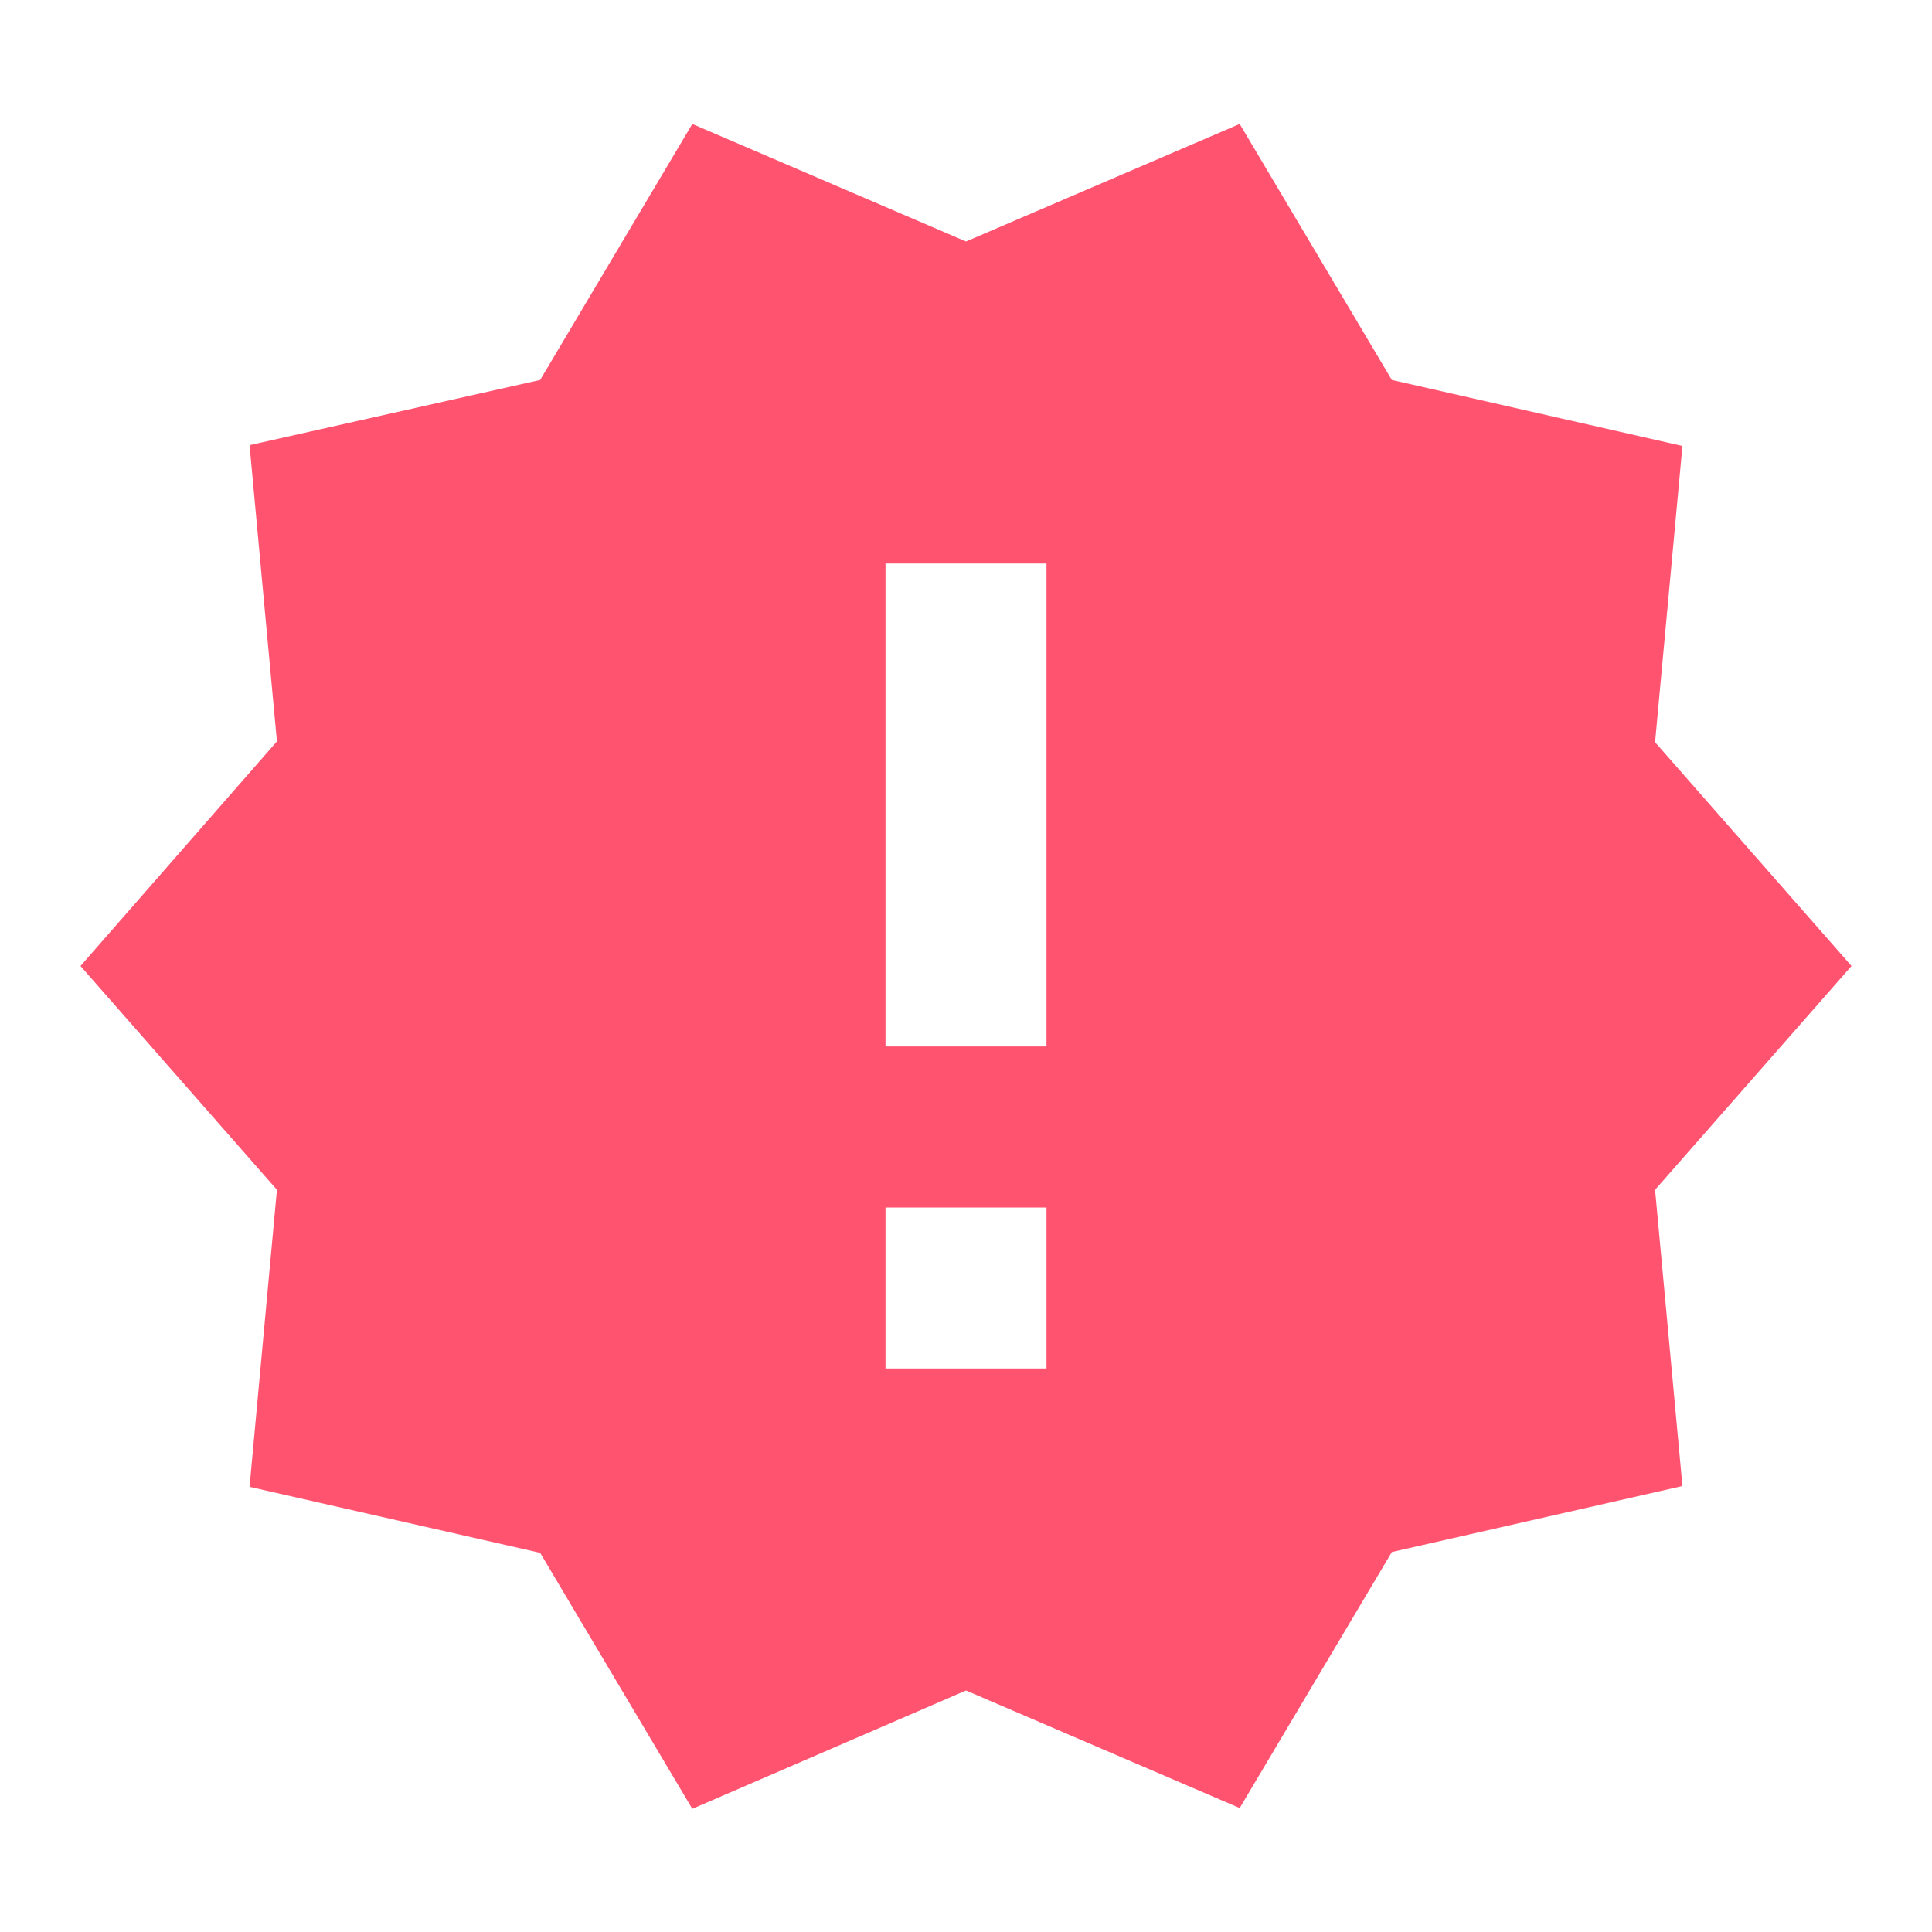 <svg xmlns="http://www.w3.org/2000/svg" width="16" height="16" fill="#FF5370" viewBox="0 0 24 24">
  <path
      d="m23 12-2.44-2.78.34-3.68-3.61-.82-1.89-3.18L12 3 8.6 1.54 6.71 4.72l-3.61.81.34 3.68L1 12l2.44 2.78-.34 3.69 3.61.82 1.89 3.18L12 21l3.4 1.46 1.89-3.18 3.61-.82-.34-3.68zm-10 5h-2v-2h2zm0-4h-2V7h2z"/>
</svg>